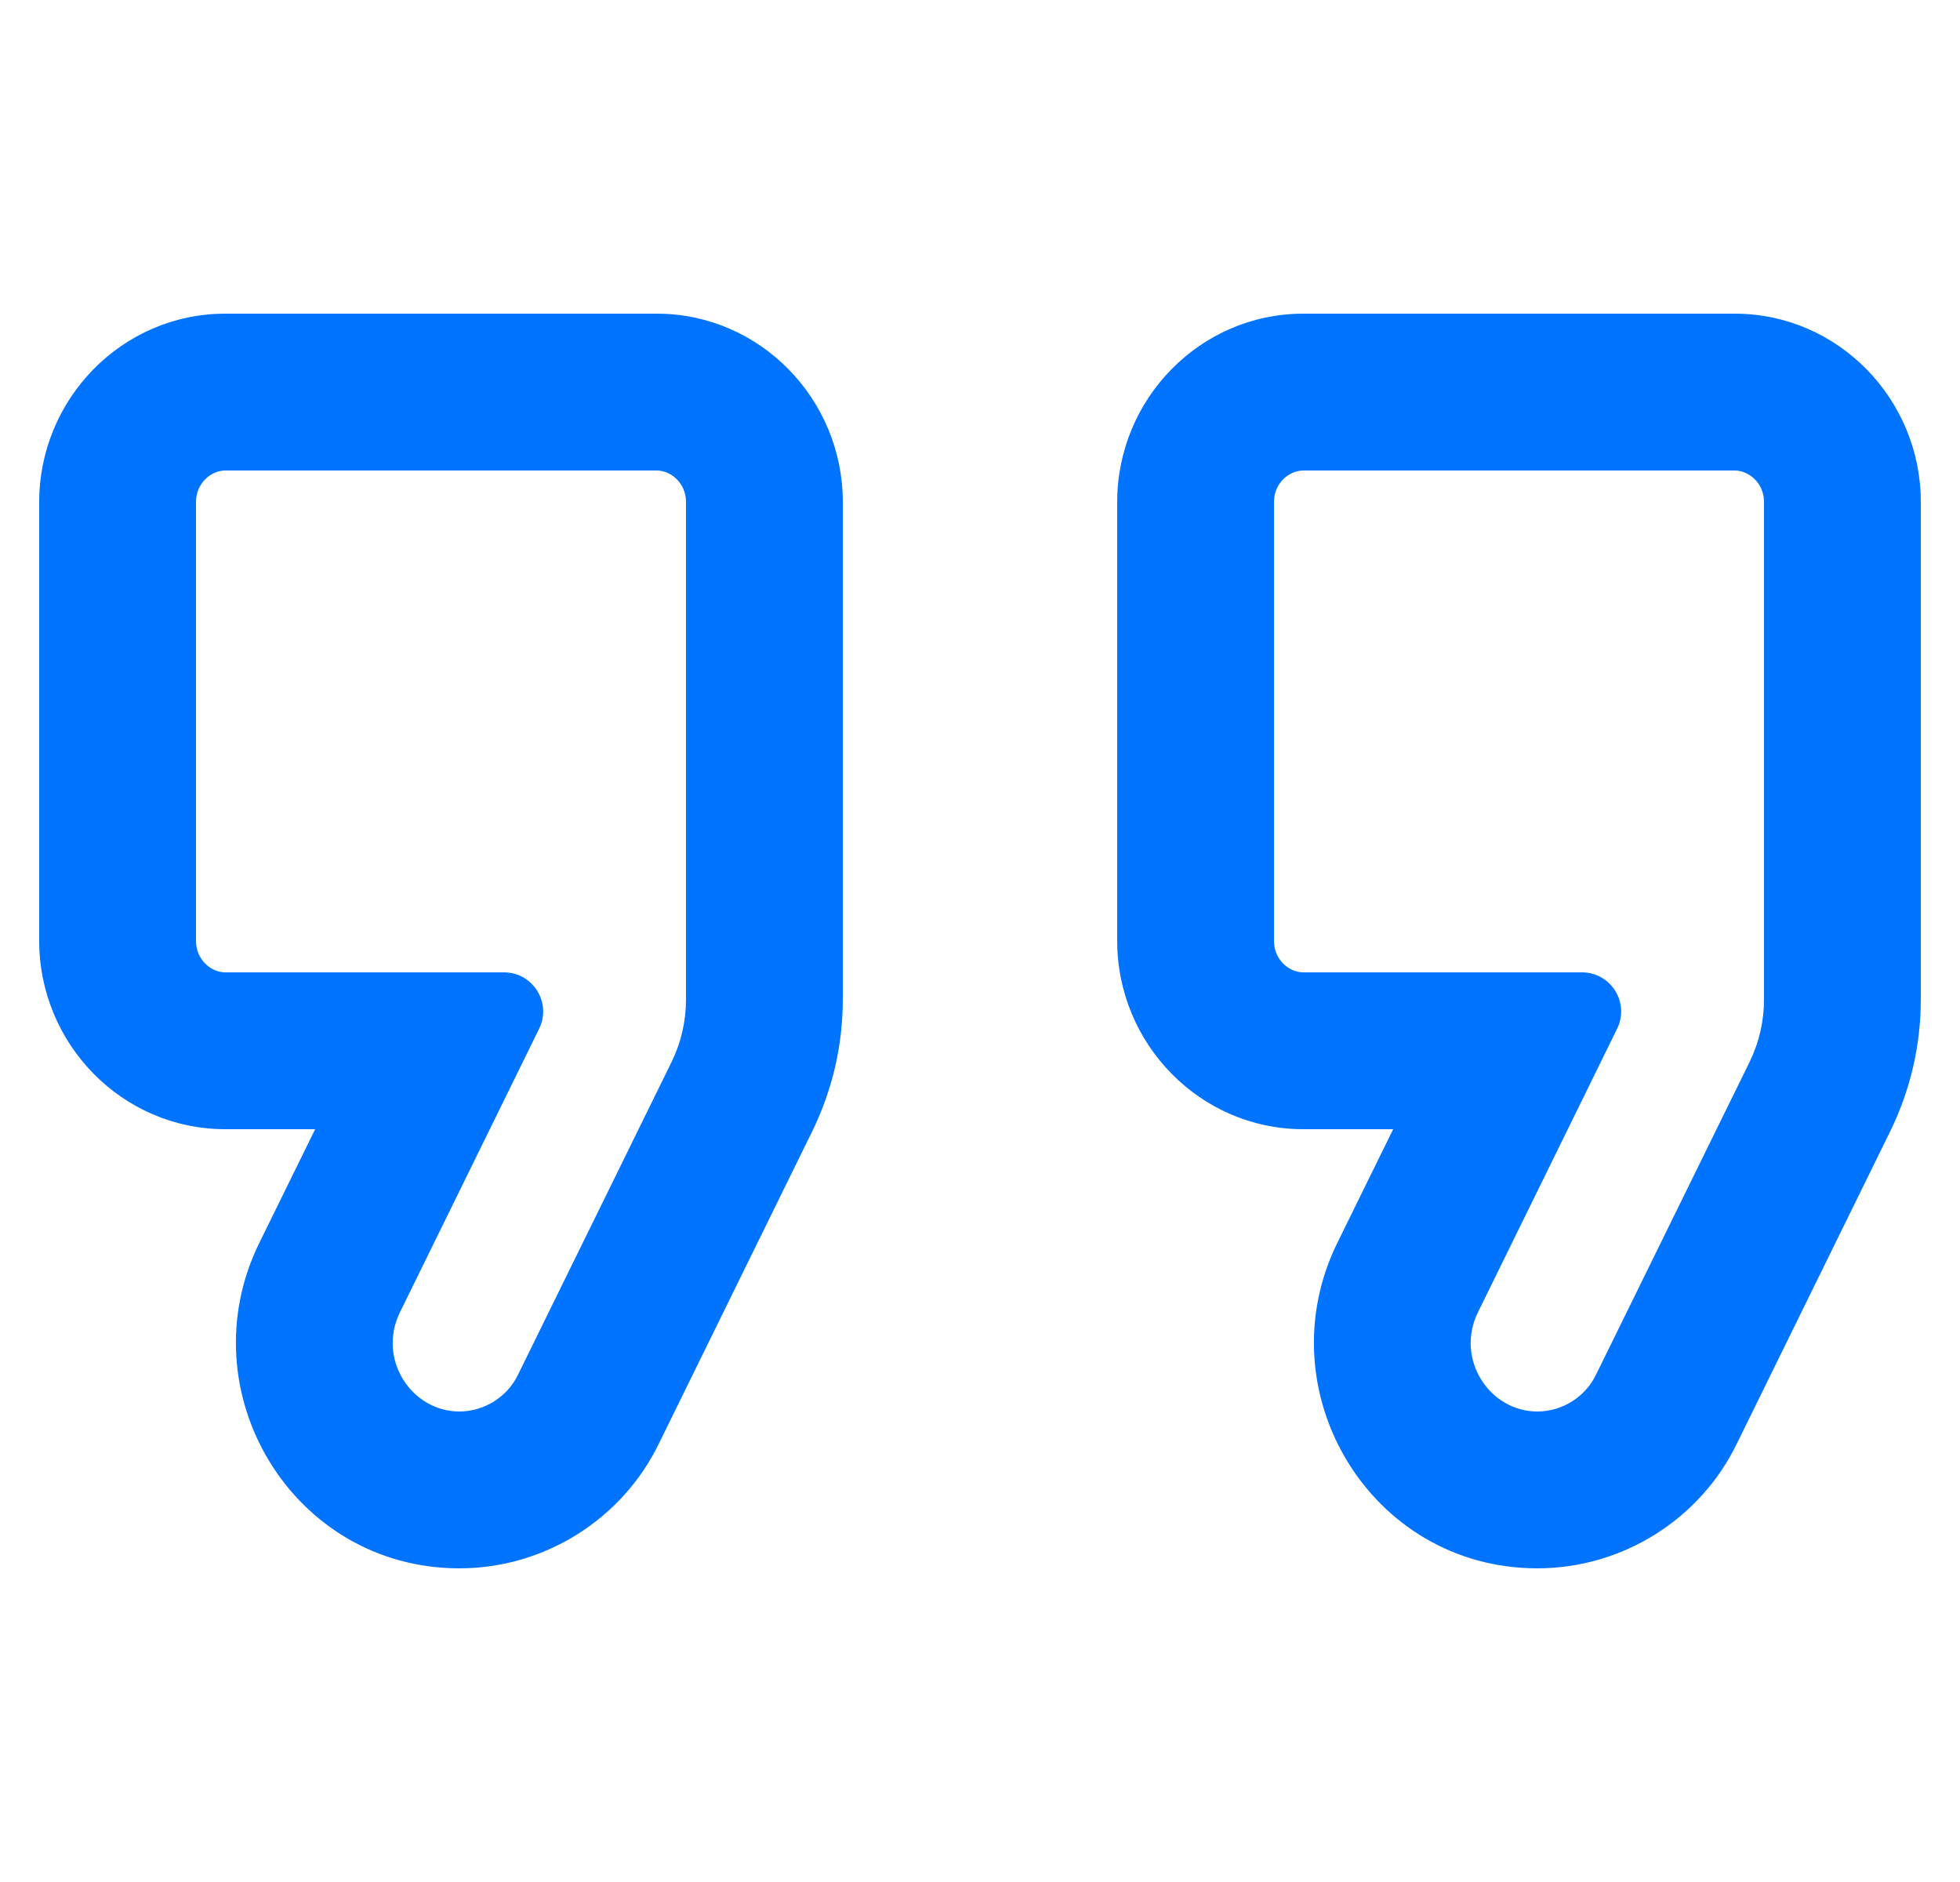 <svg width="25" height="24" viewBox="0 0 25 24" fill="none" xmlns="http://www.w3.org/2000/svg">
<g id="Icon" clip-path="url(#clip0_6136_220475)">
<path id="Vector" fill-rule="evenodd" clip-rule="evenodd" d="M0.5 6.4C0.5 5.095 1.55 4 2.875 4H8.375C9.7 4 10.75 5.095 10.75 6.4V12.742C10.75 13.327 10.619 13.898 10.359 14.429L8.408 18.401C7.938 19.377 6.942 20 5.859 20C3.72 20 2.375 17.732 3.312 15.841L3.313 15.839L4.02 14.4H2.875C1.55 14.4 0.5 13.305 0.5 12V6.4ZM2.875 6C2.688 6 2.5 6.165 2.5 6.4V12C2.5 12.235 2.688 12.4 2.875 12.4H6.428C6.798 12.4 7.04 12.788 6.876 13.12L5.106 16.725L5.104 16.729C4.806 17.33 5.248 18 5.859 18C6.177 18 6.472 17.813 6.607 17.531L6.611 17.523L8.564 13.547C8.688 13.294 8.75 13.025 8.75 12.742V6.4C8.75 6.165 8.562 6 8.375 6H2.875ZM14.25 6.4C14.25 5.095 15.3 4 16.625 4H22.125C23.45 4 24.5 5.095 24.5 6.4V12.742C24.5 13.327 24.369 13.898 24.109 14.429L22.158 18.401C21.688 19.377 20.692 20 19.609 20C17.47 20 16.125 17.732 17.062 15.841L17.063 15.839L17.77 14.4H16.625C15.3 14.4 14.25 13.305 14.25 12V6.4ZM16.625 6C16.438 6 16.25 6.165 16.25 6.4V12C16.25 12.235 16.438 12.4 16.625 12.4H20.178C20.548 12.4 20.79 12.788 20.626 13.12L18.856 16.725L18.854 16.729C18.556 17.33 18.998 18 19.609 18C19.927 18 20.222 17.813 20.357 17.531L20.361 17.523L22.314 13.547C22.438 13.294 22.5 13.025 22.5 12.742V6.4C22.5 6.165 22.312 6 22.125 6H16.625Z" fill="#0073FF"/>
</g>
<defs>
<clipPath id="clip0_6136_220475">
<rect width="24" height="24" fill="white" transform="translate(0.5)"/>
</clipPath>
</defs>
</svg>
